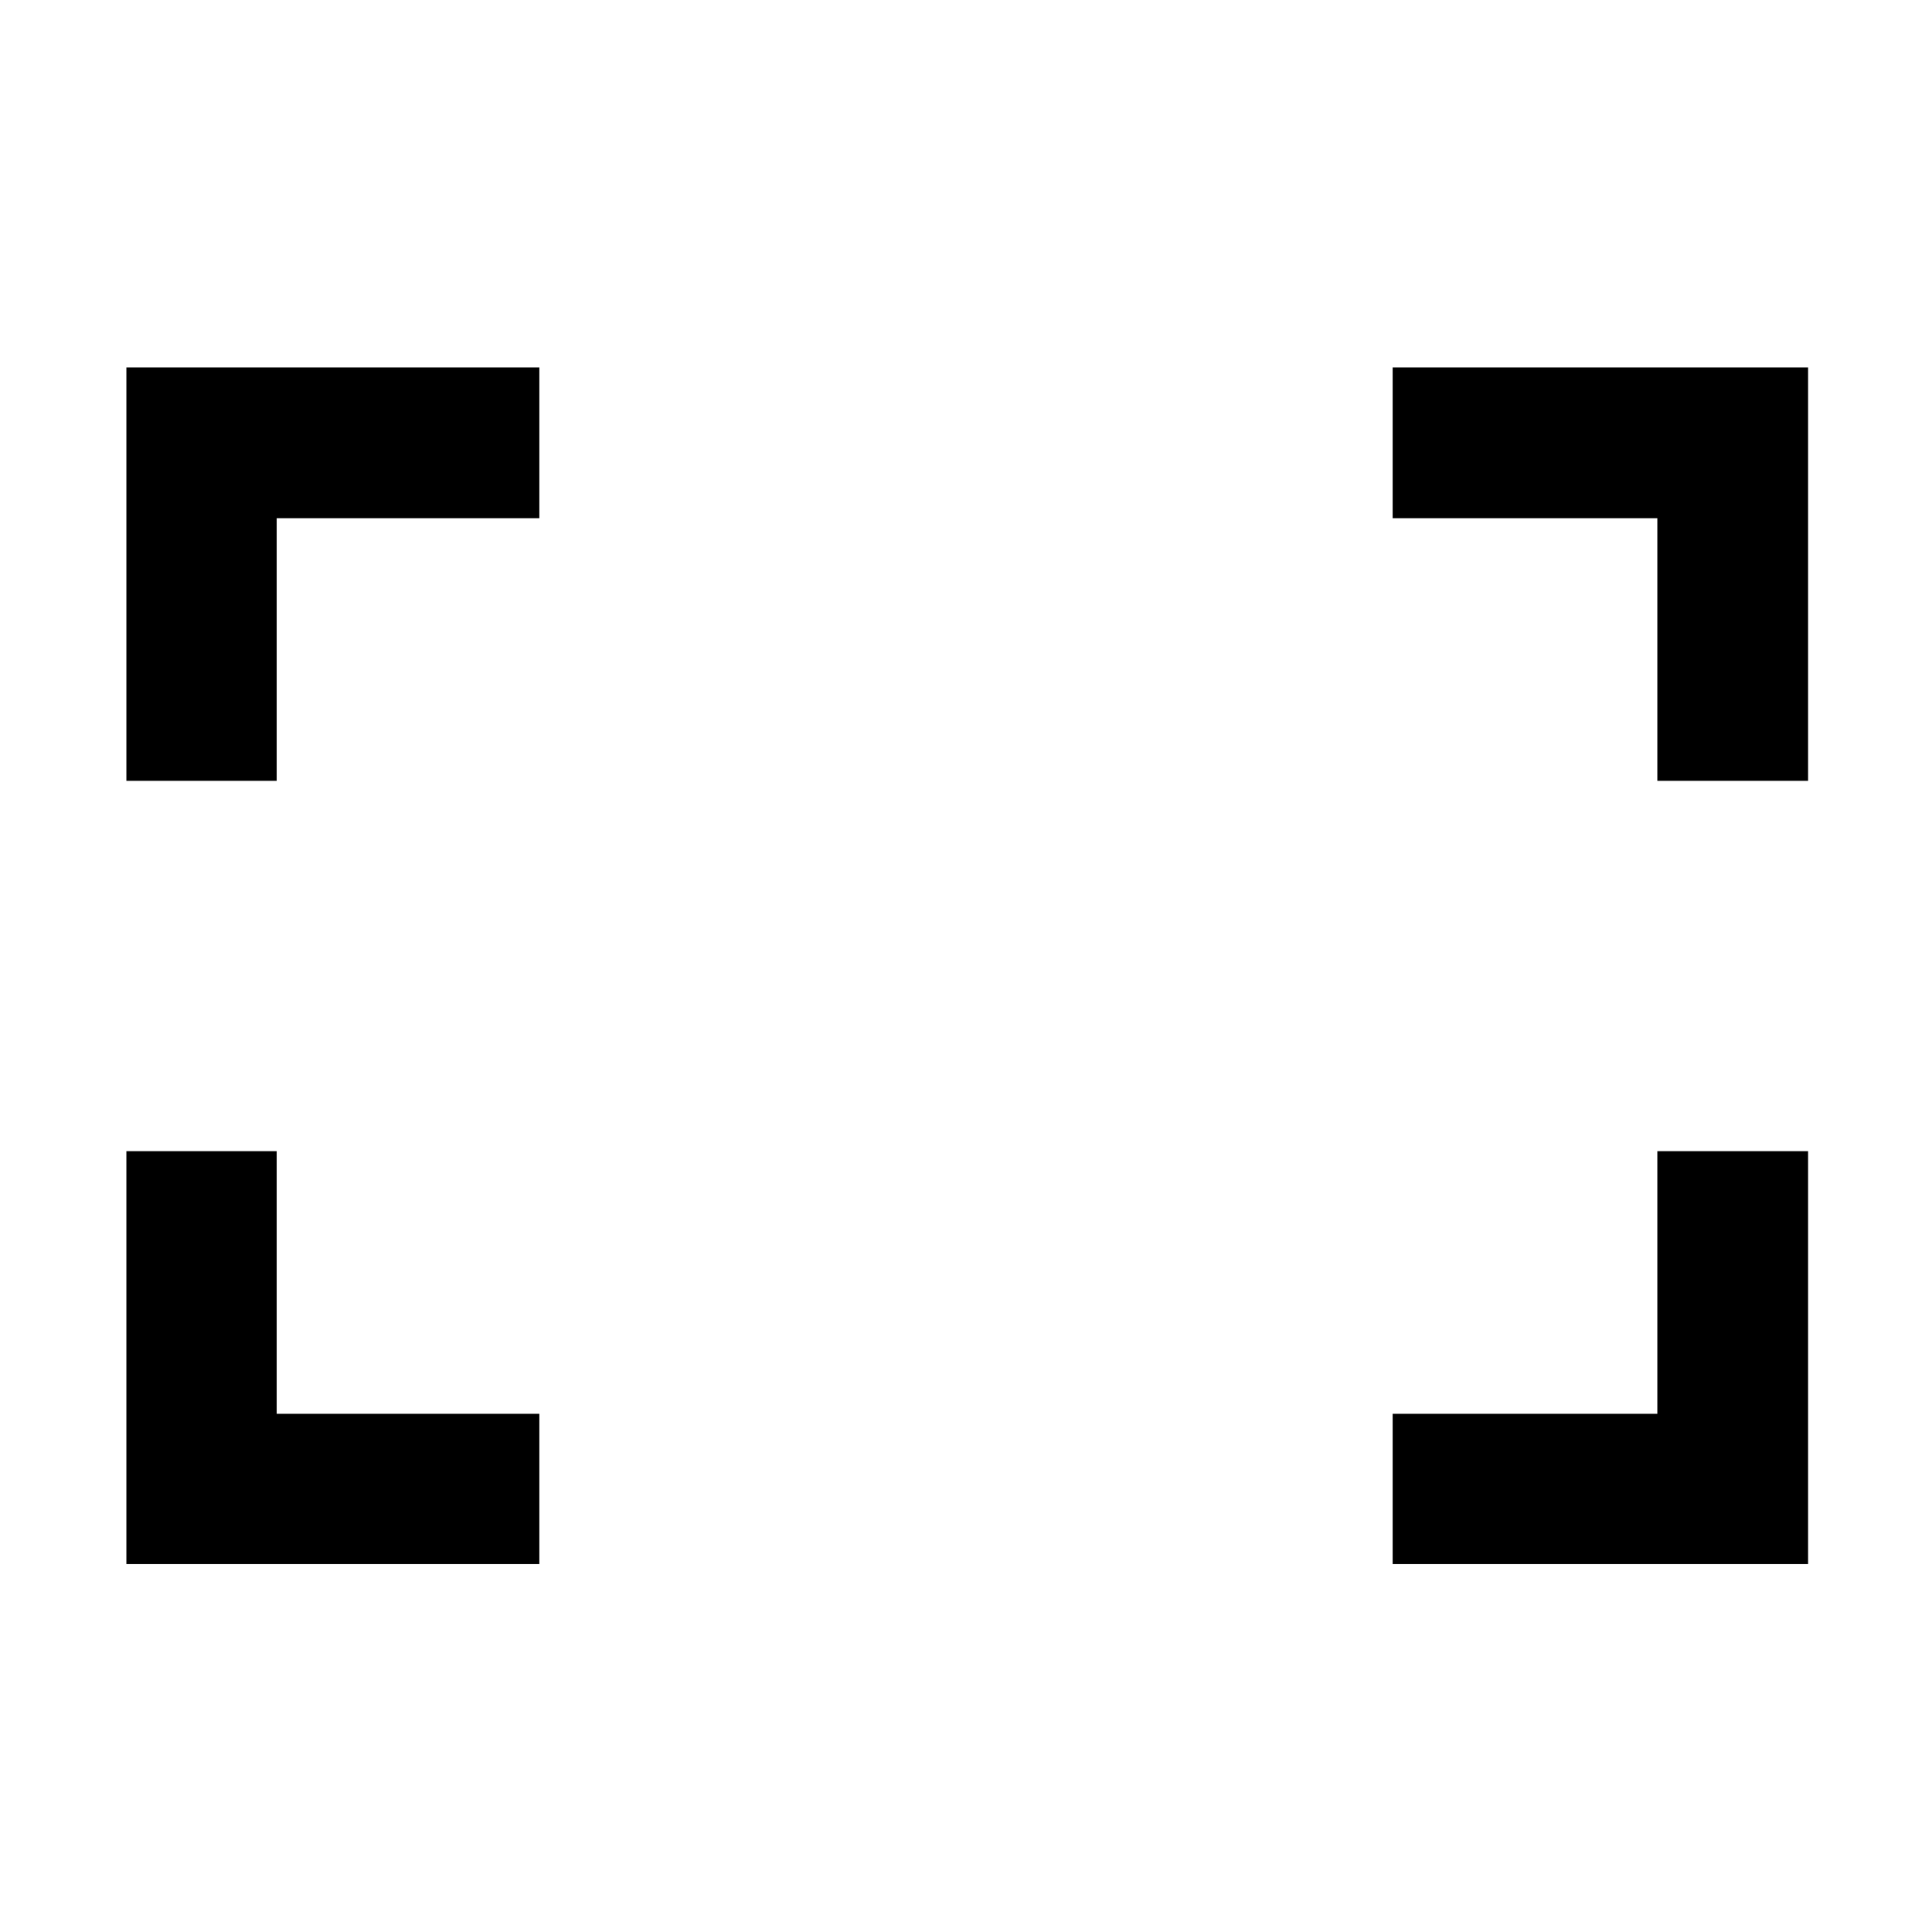 <svg xmlns="http://www.w3.org/2000/svg" height="48" viewBox="0 -960 960 960" width="48"><path d="M823.52-572v-130.52H692v-74.91h206.43V-572h-74.91ZM62.8-572v-205.43H268v74.91H137.48V-572H62.8ZM692-182.8v-74.68h131.52V-388h74.91v205.2H692Zm-629.2 0V-388h74.68v130.52H268v74.68H62.8Z"/></svg>